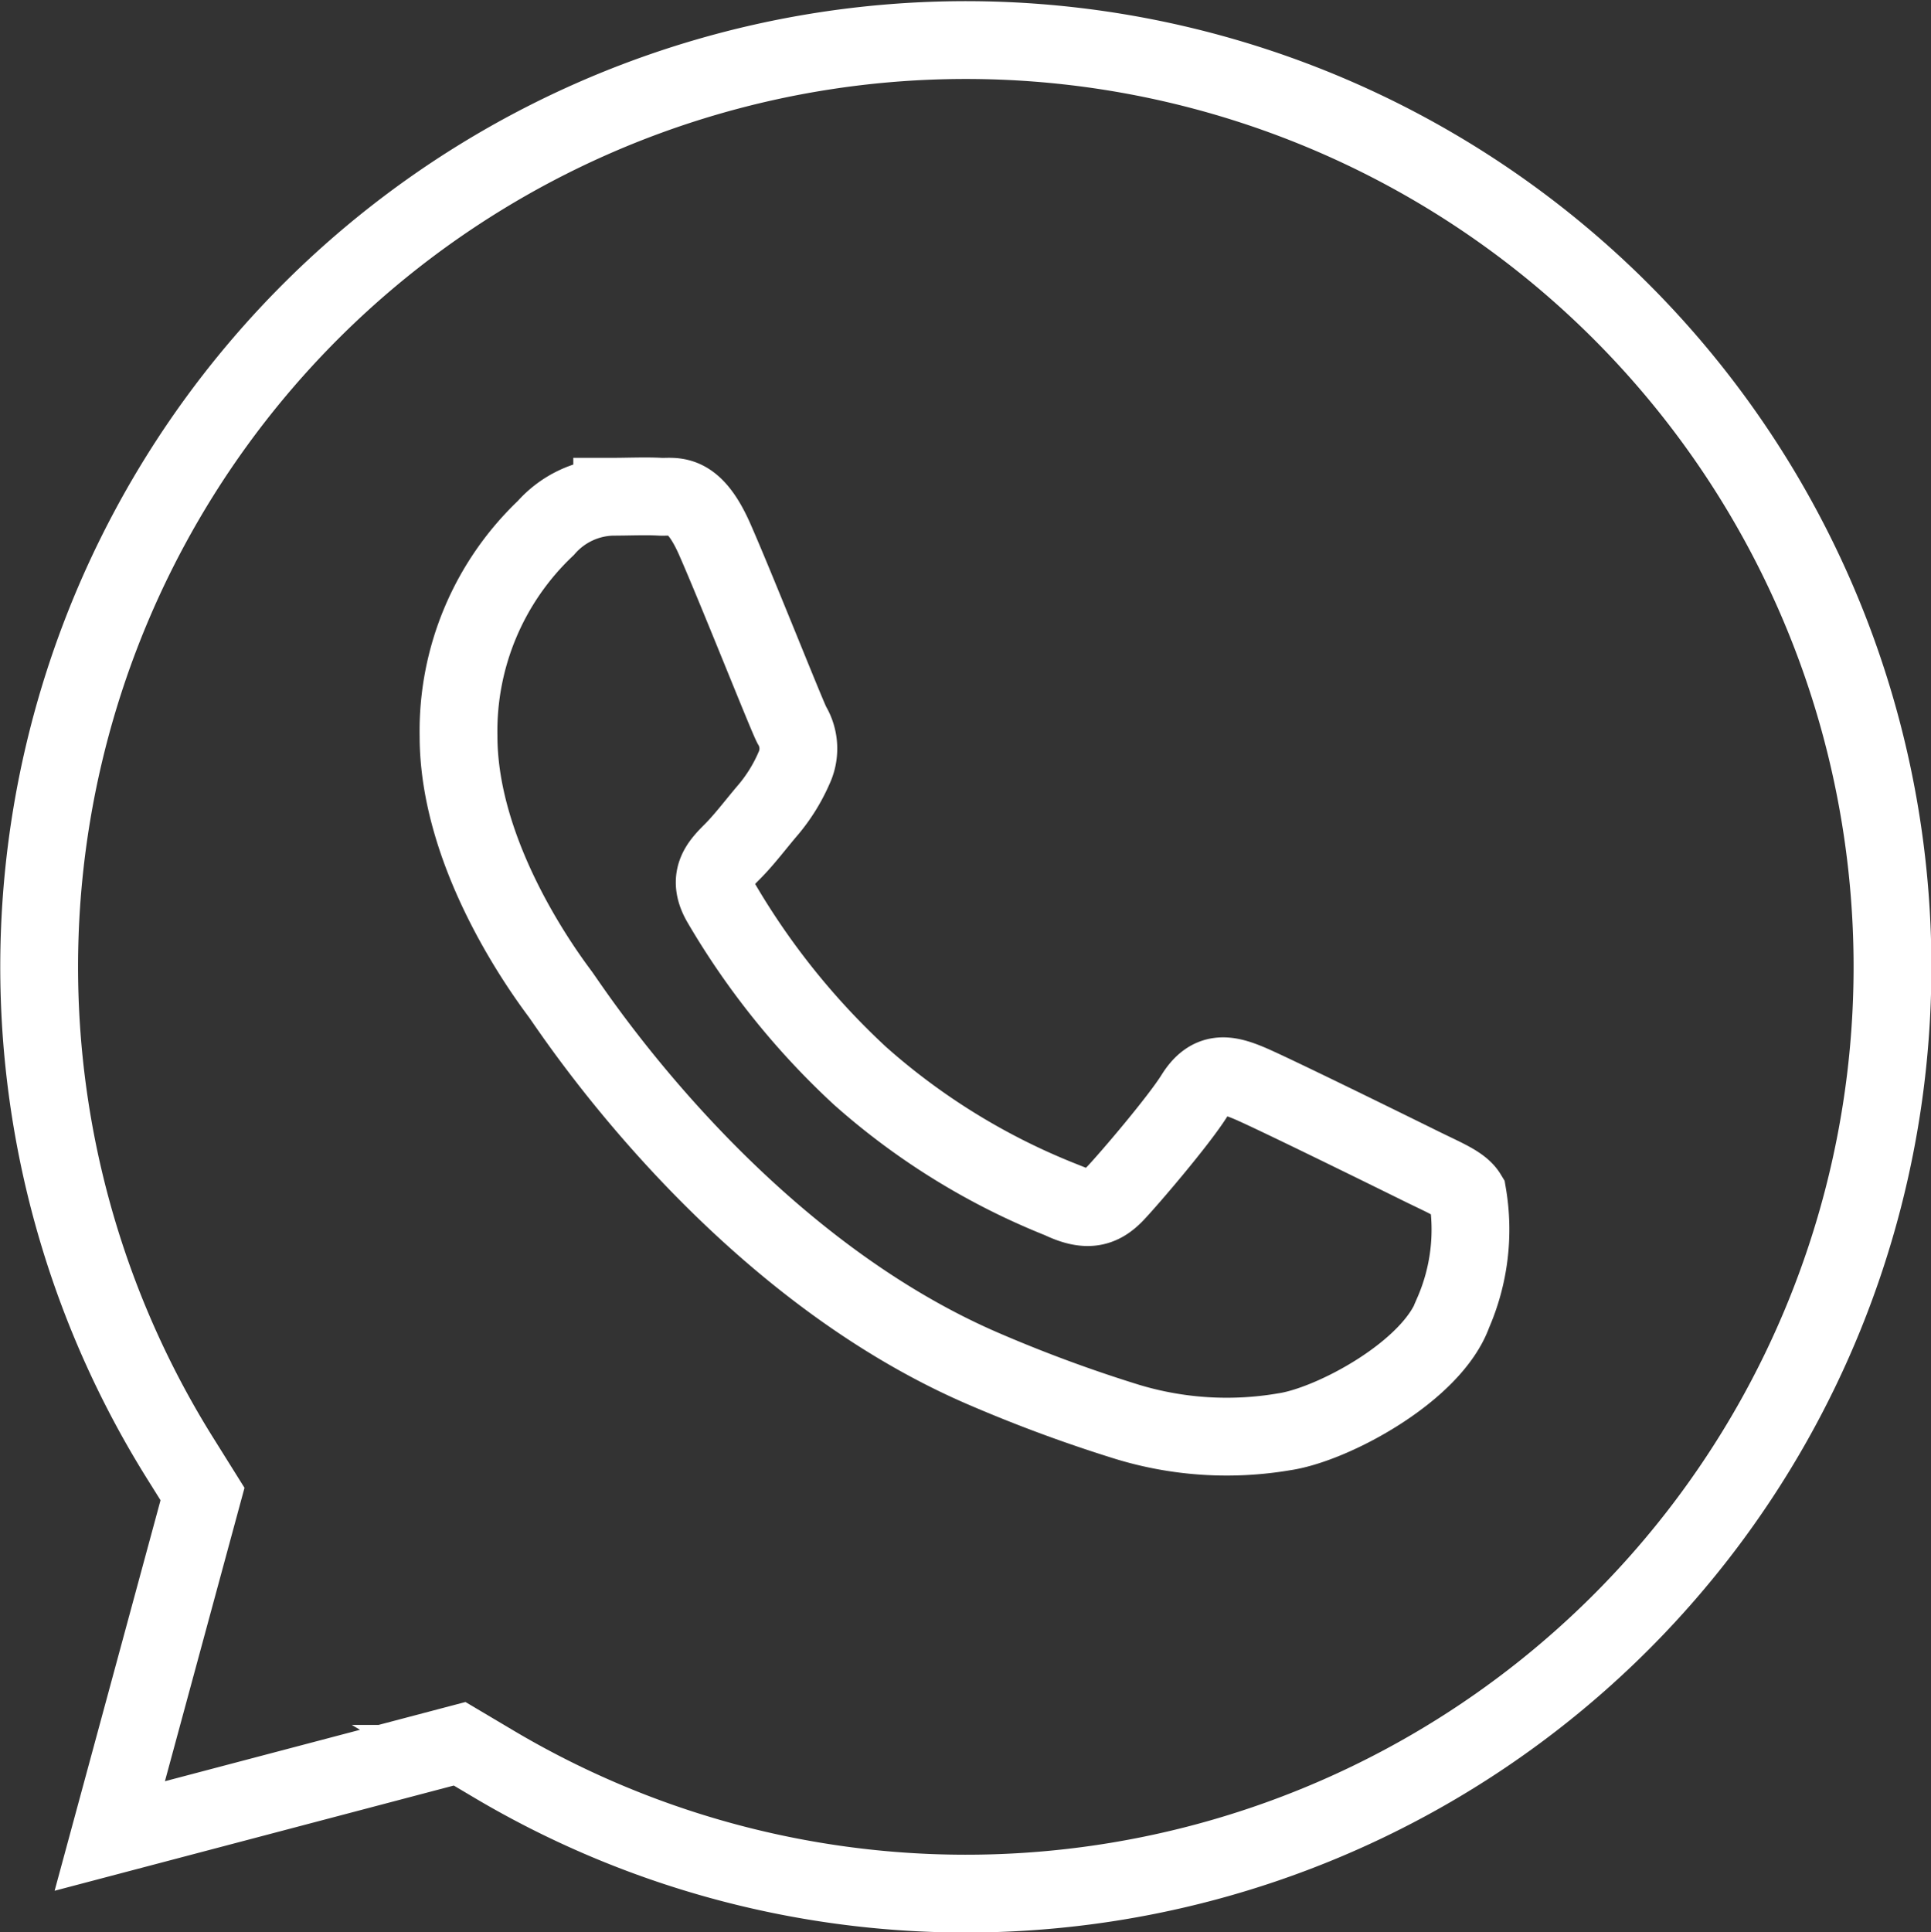 <svg xmlns="http://www.w3.org/2000/svg" xmlns:xlink="http://www.w3.org/1999/xlink" viewBox="0 0 70.37 70.4"><rect x="0" y="0" width="70.37" height="70.4" fill="#333333" stroke="none"/><defs><clipPath id="clip-path" transform="translate(0)"><rect width="70.37" height="70.4" style="fill:none"/></clipPath></defs><title>whatsapp-white</title><g id="Capa_2" data-name="Capa 2"><g id="Capa_1-2" data-name="Capa 1"><g style="clip-path:url(#clip-path)"><path d="M16.75,63.54l1.23.73A33.71,33.71,0,0,0,35.17,69h0A33.77,33.77,0,1,0,6.58,53.16l.8,1.28L4,66.9Z" transform="translate(0)" style="fill:none;stroke:#fff;stroke-linecap:round;stroke-miterlimit:10;stroke-width:2.835px"/><path d="M53.48,43.53c-.23-.38-.83-.61-1.74-1.06s-5.38-2.65-6.21-3-1.44-.45-2,.45-2.35,3-2.88,3.56-1.06.68-2,.23a24.84,24.84,0,0,1-7.31-4.51,27.44,27.44,0,0,1-5.06-6.3c-.53-.91-.06-1.4.4-1.86S27.57,30,28,29.5A6.18,6.18,0,0,0,28.93,28a1.67,1.67,0,0,0-.08-1.59c-.23-.46-2-4.93-2.8-6.75s-1.49-1.53-2-1.56-1.14,0-1.74,0a3.34,3.34,0,0,0-2.42,1.14,10.19,10.19,0,0,0-3.18,7.58c0,4.48,3.26,8.8,3.71,9.41S26.78,46,35.9,49.9a52.3,52.3,0,0,0,5.18,1.91,12.46,12.46,0,0,0,5.73.36c1.75-.26,5.38-2.2,6.14-4.32A7.61,7.61,0,0,0,53.48,43.53Z" transform="translate(0)" style="fill:none;stroke:#fff;stroke-linecap:round;stroke-miterlimit:10;stroke-width:2.835px"/></g></g></g></svg>